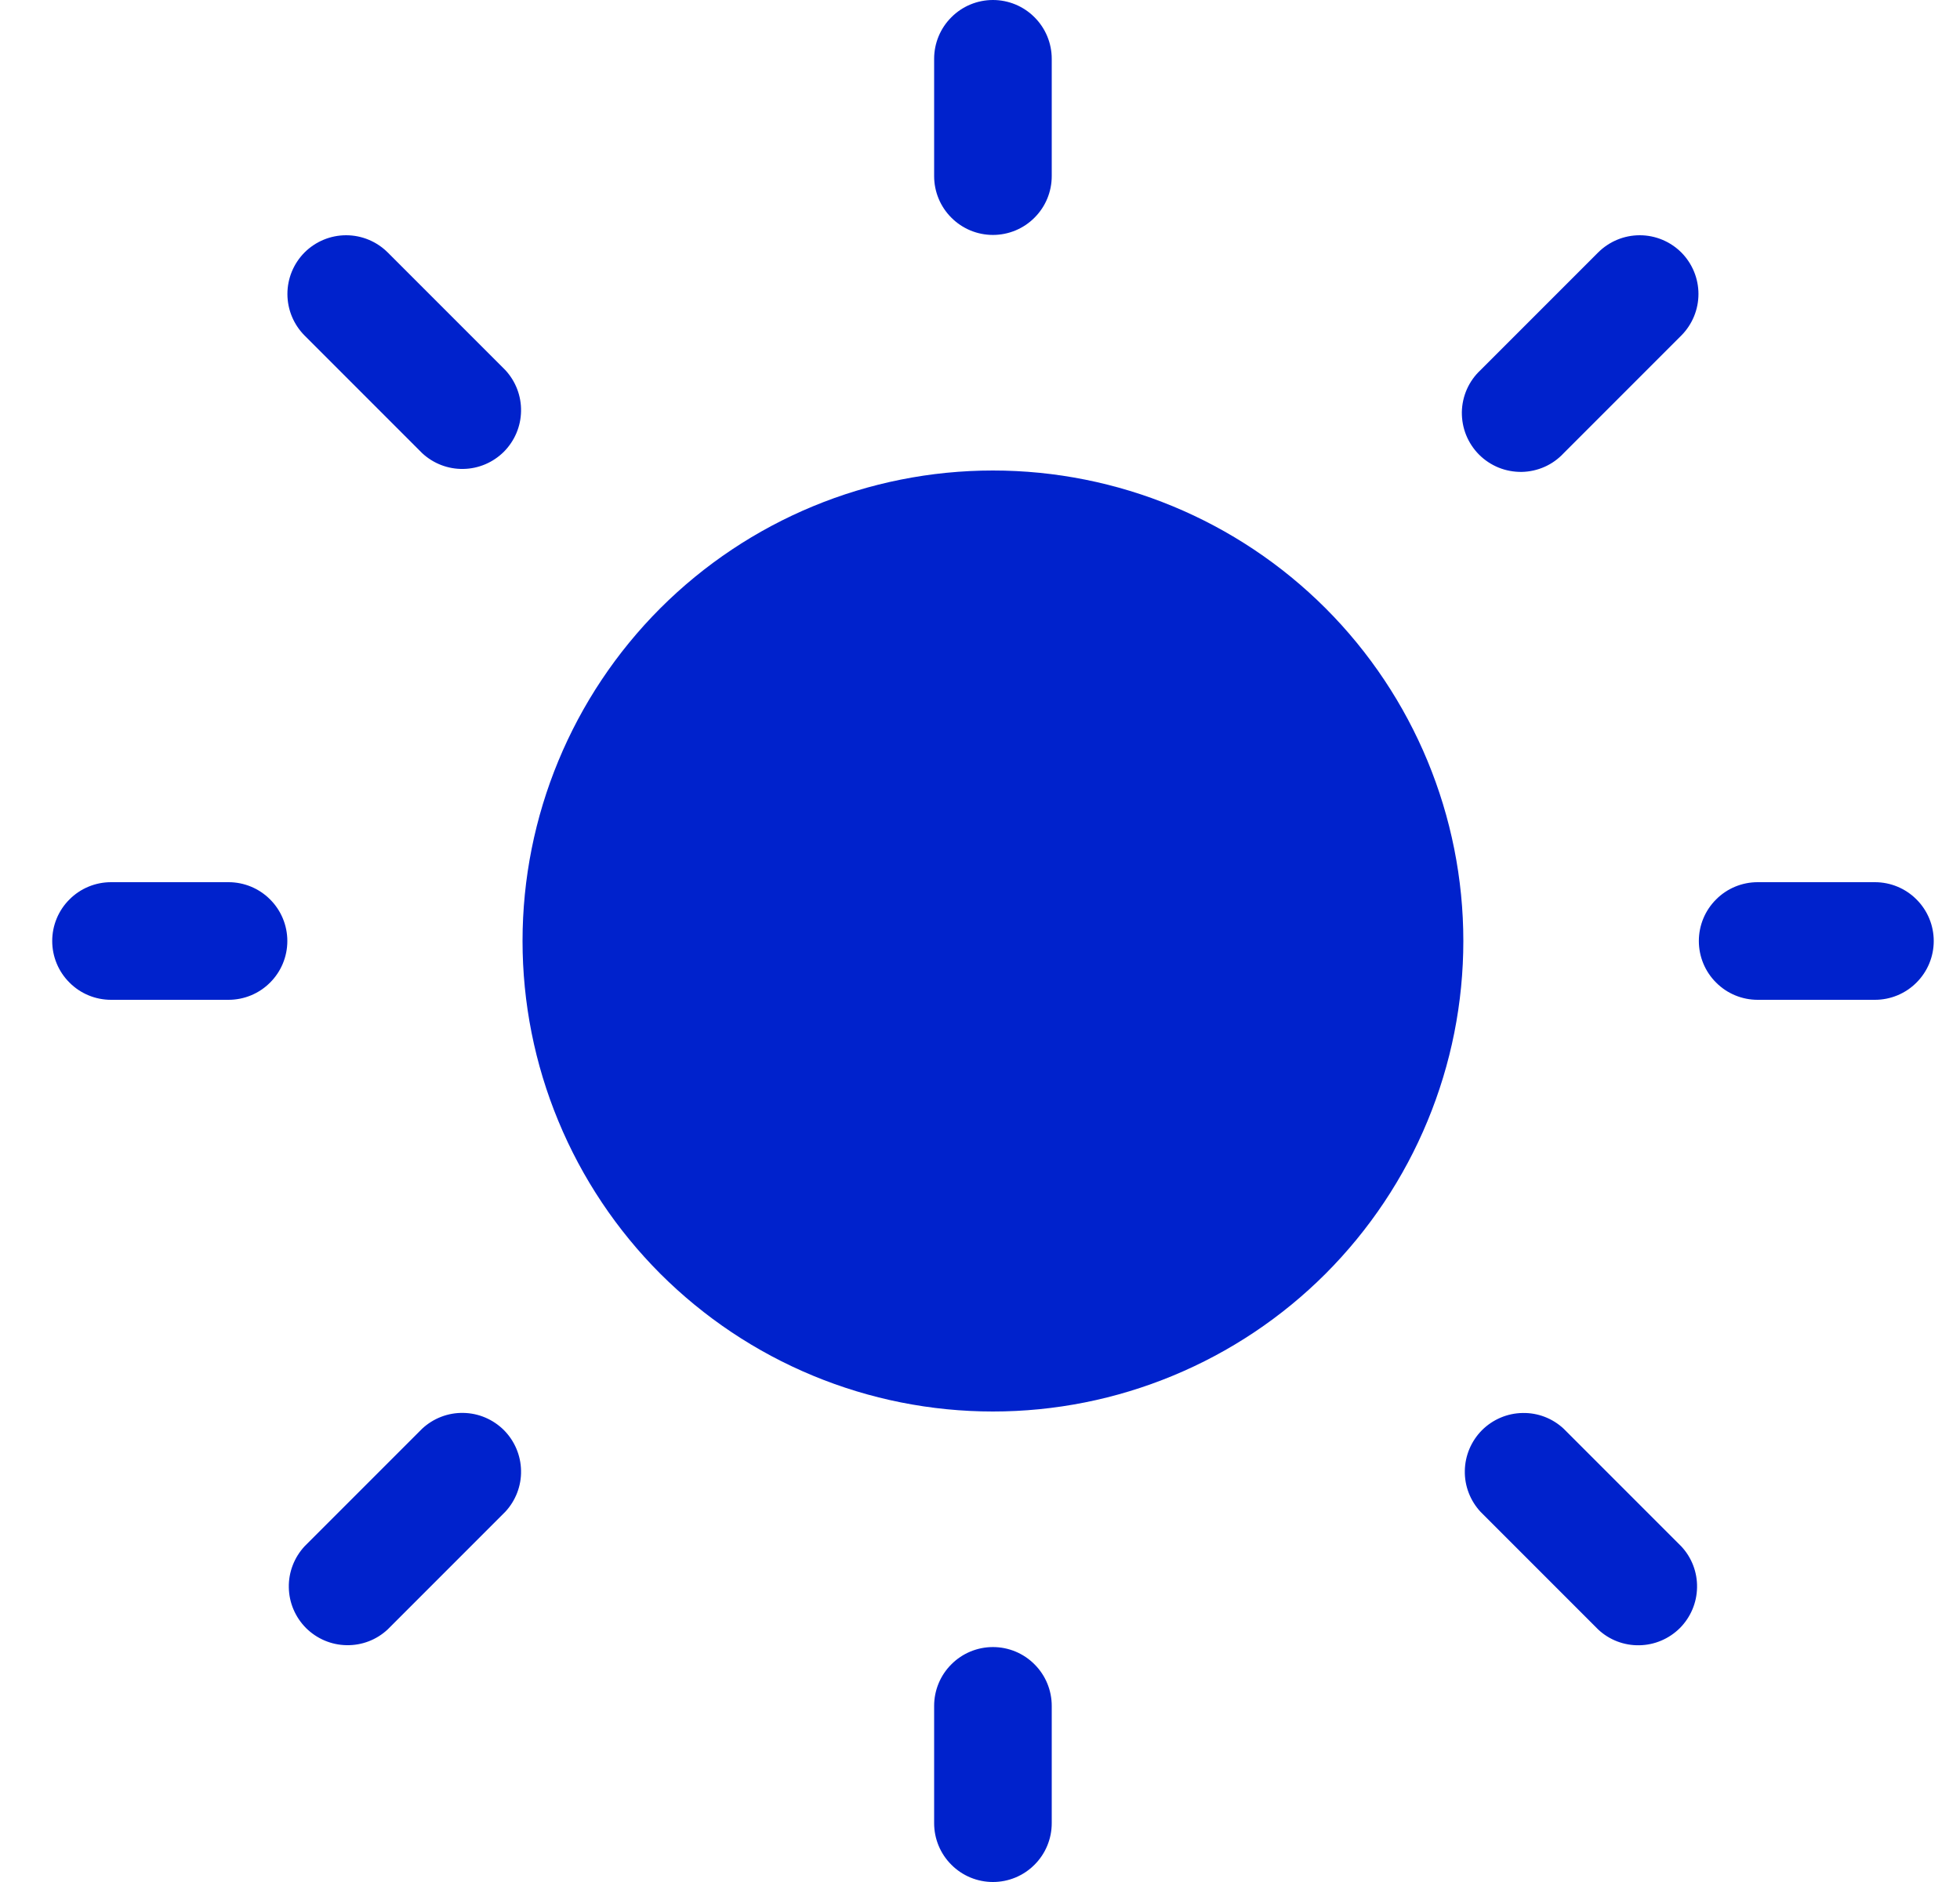 <svg width="25" height="24" viewBox="0 0 25 24" fill="none" xmlns="http://www.w3.org/2000/svg">
<path d="M12.665 0C12.864 0 13.055 0.079 13.195 0.22C13.336 0.36 13.415 0.551 13.415 0.75V2.246C13.415 2.445 13.336 2.636 13.195 2.776C13.055 2.917 12.864 2.996 12.665 2.996C12.466 2.996 12.275 2.917 12.135 2.776C11.994 2.636 11.915 2.445 11.915 2.246V0.75C11.915 0.551 11.994 0.36 12.135 0.22C12.275 0.079 12.466 0 12.665 0ZM18.665 12C18.665 12.788 18.51 13.568 18.208 14.296C17.907 15.024 17.465 15.685 16.908 16.243C16.351 16.8 15.689 17.242 14.961 17.543C14.233 17.845 13.453 18 12.665 18C11.877 18 11.097 17.845 10.369 17.543C9.641 17.242 8.98 16.8 8.422 16.243C7.865 15.685 7.423 15.024 7.122 14.296C6.82 13.568 6.665 12.788 6.665 12C6.665 10.409 7.297 8.883 8.422 7.757C9.548 6.632 11.074 6 12.665 6C14.256 6 15.782 6.632 16.908 7.757C18.033 8.883 18.665 10.409 18.665 12ZM23.915 12.75C24.114 12.75 24.305 12.671 24.445 12.53C24.586 12.39 24.665 12.199 24.665 12C24.665 11.801 24.586 11.61 24.445 11.47C24.305 11.329 24.114 11.25 23.915 11.25H22.419C22.22 11.25 22.029 11.329 21.889 11.47C21.748 11.61 21.669 11.801 21.669 12C21.669 12.199 21.748 12.39 21.889 12.53C22.029 12.671 22.22 12.75 22.419 12.75H23.915ZM12.665 21.004C12.864 21.004 13.055 21.083 13.195 21.224C13.336 21.364 13.415 21.555 13.415 21.754V23.25C13.415 23.449 13.336 23.64 13.195 23.78C13.055 23.921 12.864 24 12.665 24C12.466 24 12.275 23.921 12.135 23.78C11.994 23.64 11.915 23.449 11.915 23.25V21.754C11.915 21.555 11.994 21.364 12.135 21.224C12.275 21.083 12.466 21.004 12.665 21.004ZM2.915 12.75C3.114 12.75 3.305 12.671 3.445 12.53C3.586 12.39 3.665 12.199 3.665 12C3.665 11.801 3.586 11.61 3.445 11.47C3.305 11.329 3.114 11.25 2.915 11.25H1.416C1.217 11.25 1.026 11.329 0.886 11.47C0.745 11.61 0.666 11.801 0.666 12C0.666 12.199 0.745 12.39 0.886 12.53C1.026 12.671 1.217 12.75 1.416 12.75H2.915ZM3.885 3.219C4.026 3.079 4.216 3 4.415 3C4.614 3 4.804 3.079 4.945 3.219L6.445 4.719C6.577 4.861 6.65 5.049 6.646 5.244C6.643 5.438 6.564 5.623 6.427 5.761C6.289 5.898 6.104 5.977 5.91 5.98C5.715 5.984 5.527 5.911 5.385 5.779L3.885 4.279C3.745 4.138 3.666 3.948 3.666 3.749C3.666 3.55 3.745 3.36 3.885 3.219ZM4.945 20.779C4.803 20.912 4.615 20.984 4.42 20.98C4.226 20.977 4.041 20.898 3.903 20.761C3.766 20.623 3.687 20.438 3.684 20.244C3.68 20.049 3.753 19.861 3.885 19.719L5.385 18.219C5.527 18.087 5.715 18.014 5.91 18.018C6.104 18.021 6.289 18.1 6.427 18.237C6.564 18.375 6.643 18.56 6.646 18.755C6.65 18.949 6.577 19.137 6.445 19.279L4.945 20.779ZM21.445 3.219C21.304 3.079 21.114 3 20.915 3C20.716 3 20.526 3.079 20.385 3.219L18.885 4.719C18.811 4.788 18.752 4.87 18.711 4.962C18.67 5.054 18.648 5.154 18.646 5.254C18.645 5.355 18.663 5.455 18.701 5.549C18.739 5.642 18.795 5.727 18.866 5.798C18.937 5.869 19.022 5.925 19.115 5.963C19.209 6.001 19.309 6.019 19.41 6.018C19.51 6.016 19.61 5.994 19.702 5.953C19.794 5.912 19.876 5.853 19.945 5.779L21.445 4.279C21.585 4.138 21.664 3.948 21.664 3.749C21.664 3.55 21.585 3.36 21.445 3.219ZM20.385 20.78C20.527 20.913 20.715 20.985 20.91 20.981C21.104 20.978 21.289 20.899 21.427 20.762C21.564 20.624 21.643 20.439 21.646 20.244C21.65 20.05 21.578 19.862 21.445 19.72L19.945 18.22C19.803 18.087 19.615 18.015 19.421 18.019C19.226 18.022 19.041 18.101 18.903 18.238C18.766 18.376 18.687 18.561 18.684 18.756C18.68 18.95 18.753 19.138 18.885 19.28L20.385 20.78Z" fill="#0022CC"/>
</svg>
